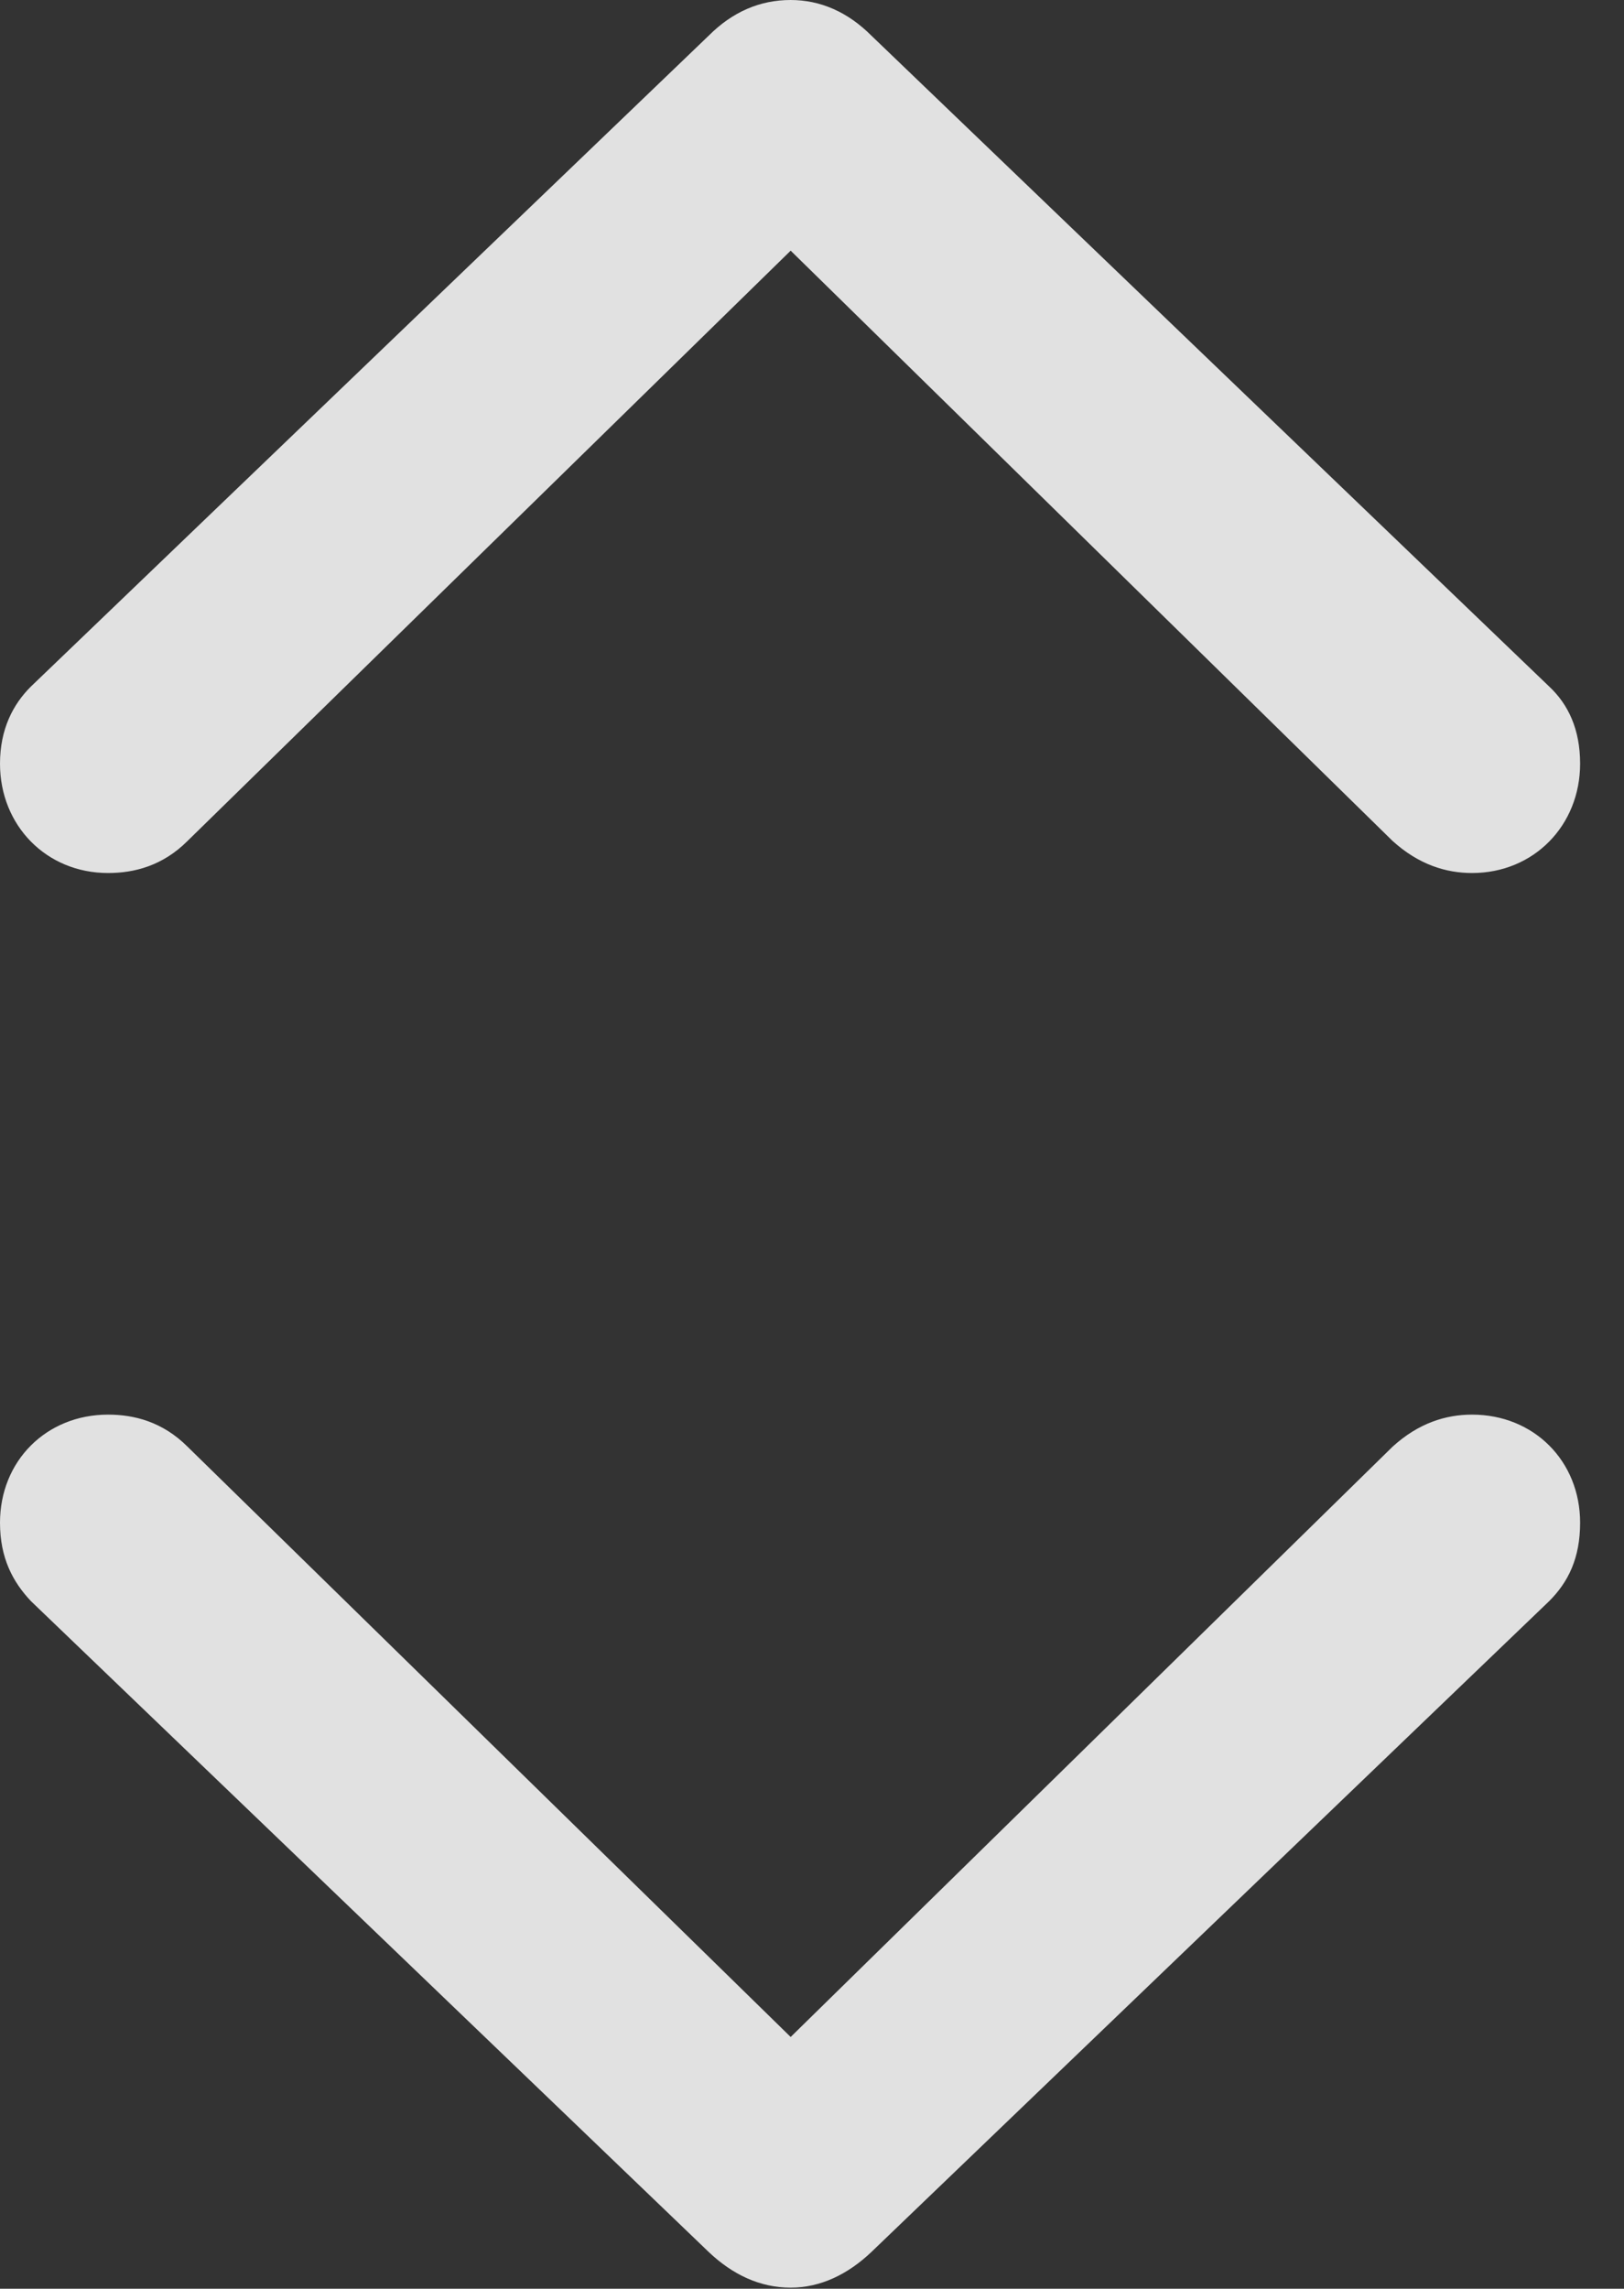 <?xml version="1.0" encoding="UTF-8"?>
<!--Generator: Apple Native CoreSVG 326-->
<!DOCTYPE svg
PUBLIC "-//W3C//DTD SVG 1.1//EN"
       "http://www.w3.org/Graphics/SVG/1.1/DTD/svg11.dtd">
<svg version="1.1" xmlns="http://www.w3.org/2000/svg" xmlns:xlink="http://www.w3.org/1999/xlink" viewBox="0 0 13.359 18.818">
 <rect x="0" y="0" width="13.359" height="18.818" fill="#333333" stroke="none"/>
 <g>
  <rect height="18.818" opacity="0" width="13.359" x="0" y="0"/>
  <path d="M6.504 0C6.25 0 6.025 0.098 5.83 0.293L0.254 5.645C0.107 5.791 0 5.996 0 6.279C0 6.787 0.381 7.178 0.889 7.178C1.104 7.178 1.338 7.119 1.543 6.914L6.504 2.061L11.455 6.914C11.67 7.109 11.895 7.178 12.109 7.178C12.617 7.178 12.998 6.787 12.998 6.279C12.998 5.996 12.9 5.791 12.744 5.645L7.168 0.293C6.973 0.098 6.748 0 6.504 0ZM6.504 18.809C6.748 18.809 6.973 18.701 7.168 18.516L12.744 13.164C12.9 13.008 12.998 12.812 12.998 12.52C12.998 12.012 12.617 11.631 12.109 11.631C11.895 11.631 11.67 11.699 11.455 11.895L6.504 16.748L1.543 11.895C1.338 11.69 1.104 11.631 0.889 11.631C0.381 11.631 0 12.012 0 12.52C0 12.812 0.107 13.008 0.254 13.164L5.83 18.516C6.025 18.701 6.25 18.809 6.504 18.809Z" fill="white" fill-opacity="0.85"/>
 </g>
</svg>

